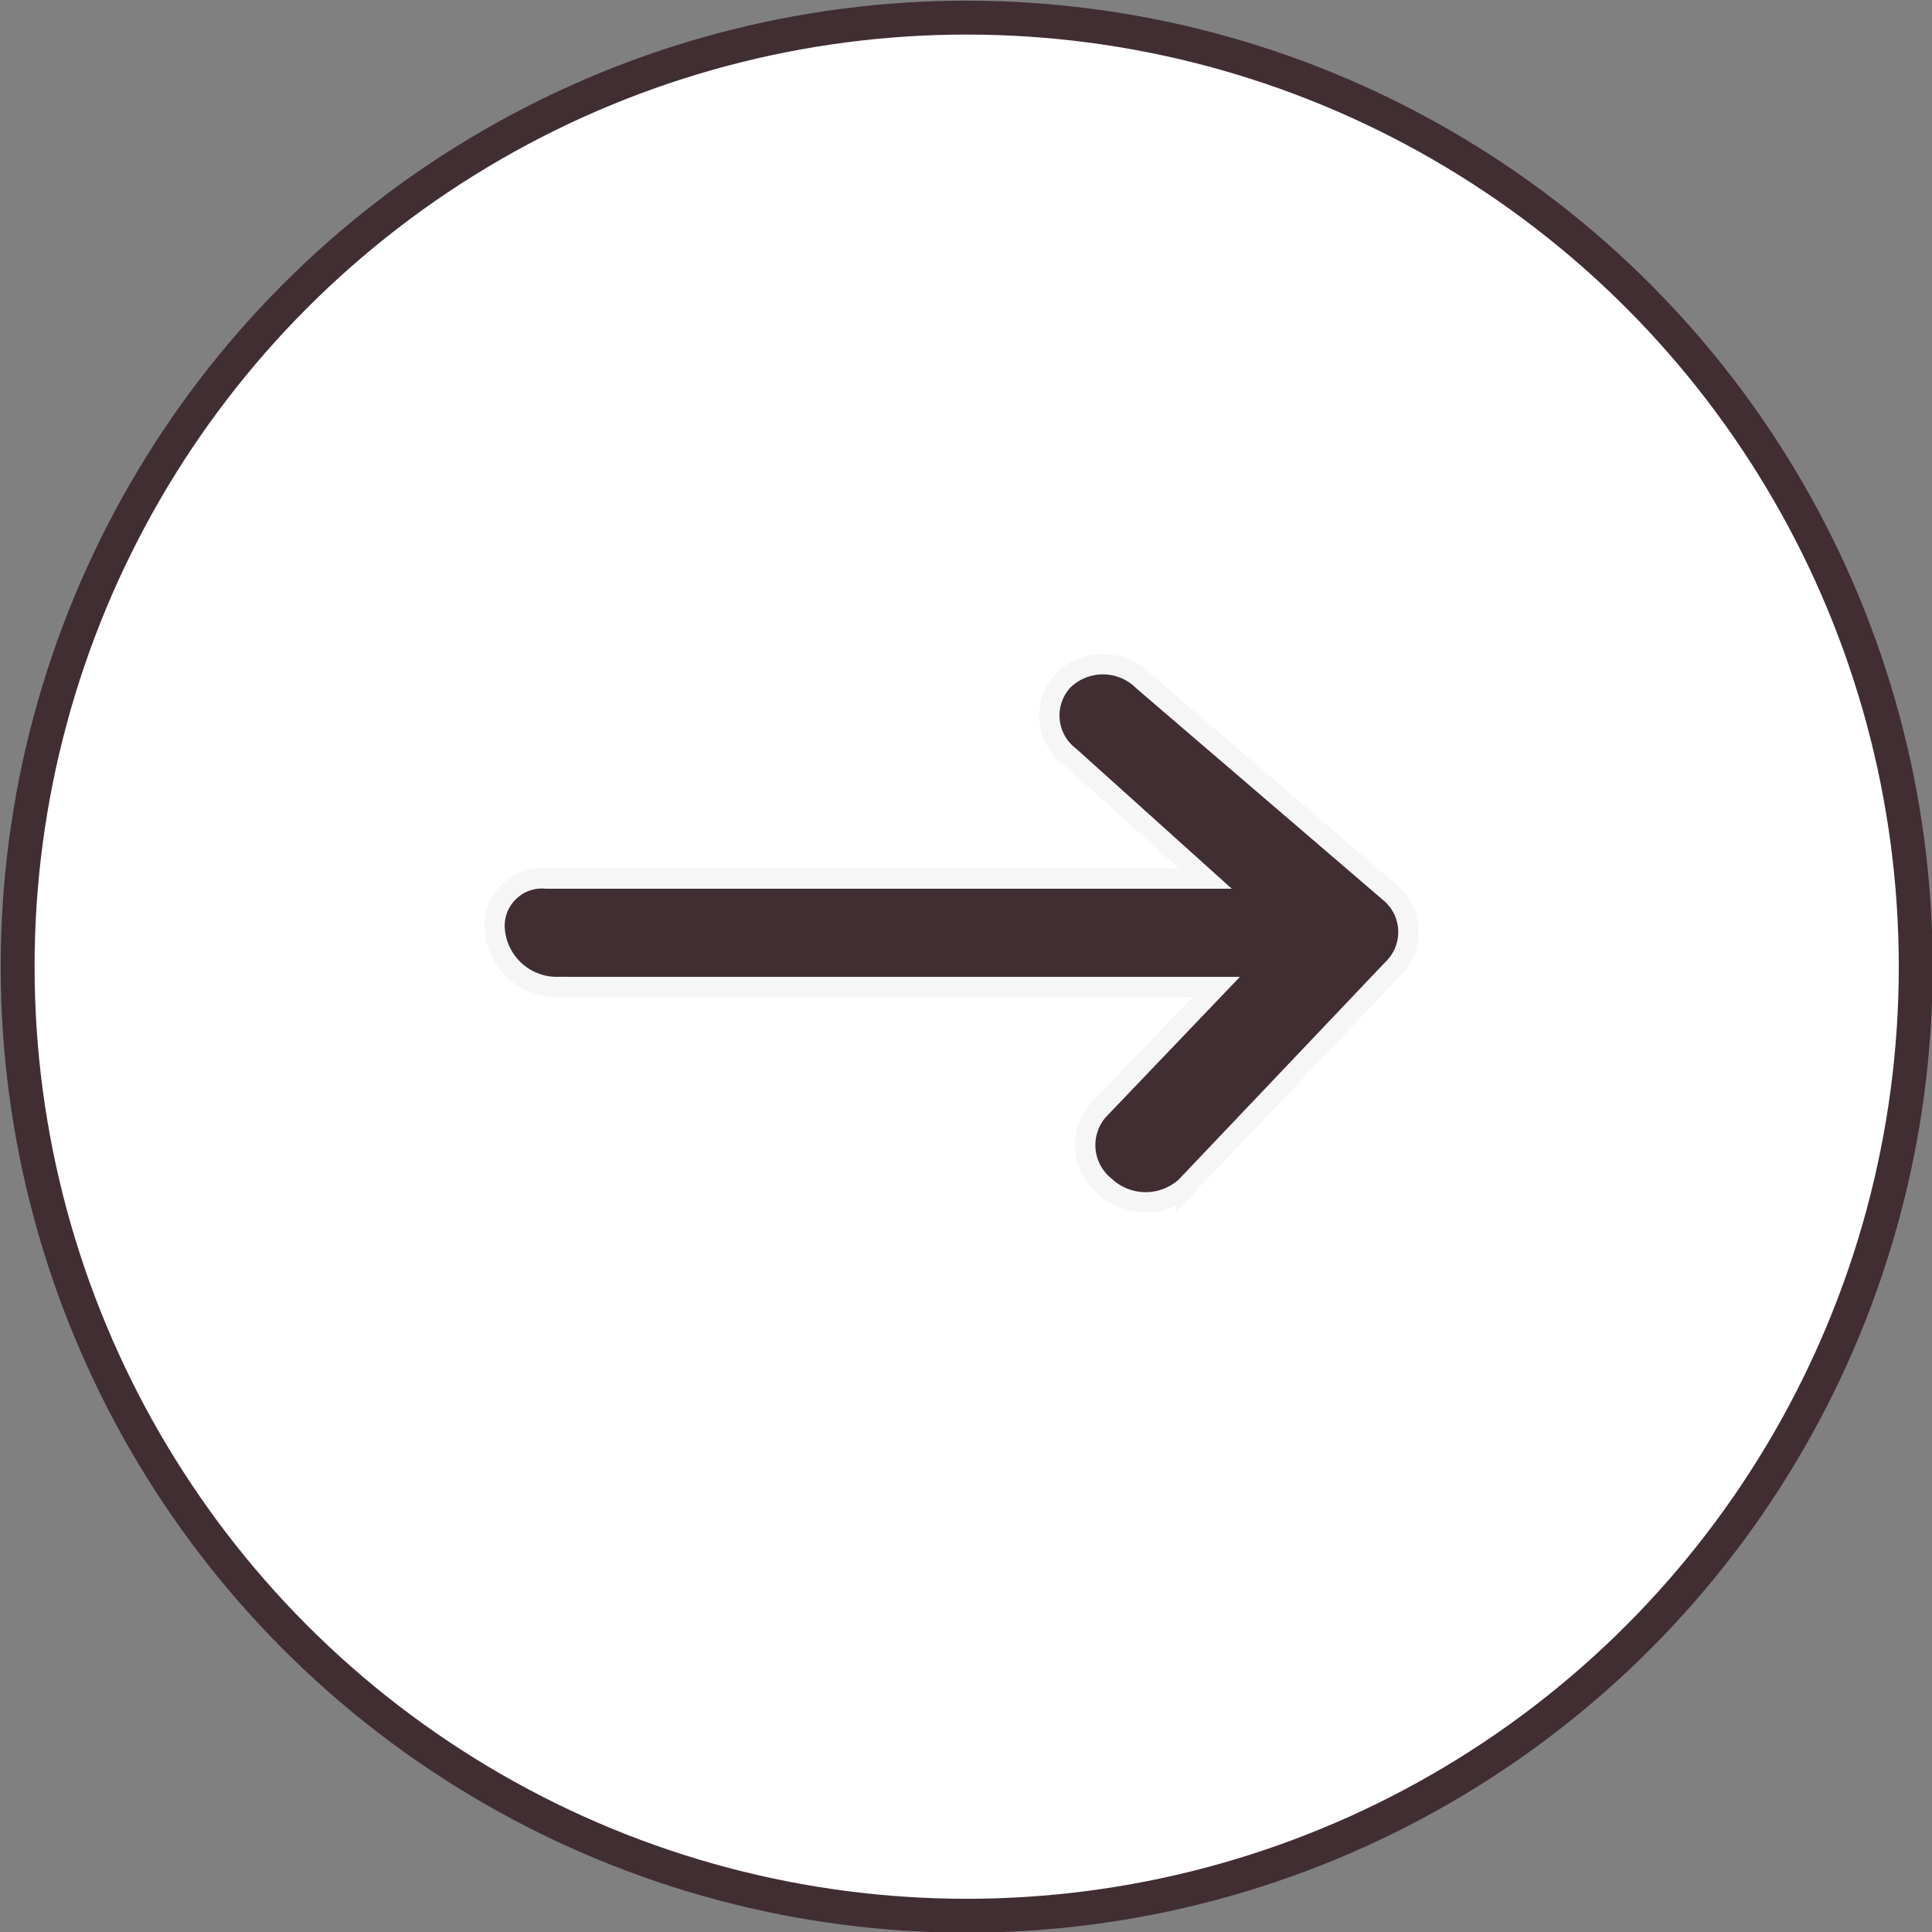 <svg id="Layer_1" data-name="Layer 1" xmlns="http://www.w3.org/2000/svg" viewBox="0 0 14.25 14.25"><rect x="0" y="0" width="14.25" height="14.25" fill="#808080" stroke="none"/><defs><style>.cls-1{fill:#fff;stroke:#402e32;stroke-width:0.25px;}.cls-1,.cls-2{stroke-miterlimit:10;}.cls-2{fill:#402e32;stroke:#f6f6f6;stroke-width:0.15px;}</style></defs><circle class="cls-1" cx="7.13" cy="7.13" r="7"/><path class="cls-2" d="M18.26,15.2l-1.52,1.6a.44.44,0,0,1-.6,0,.39.39,0,0,1-.05-.56l.87-.91-4.86,0a.46.46,0,0,1-.46-.41.35.35,0,0,1,.38-.39l4.86,0-1-.9a.38.38,0,0,1-.05-.56.42.42,0,0,1,.59,0l1.83,1.57A.38.38,0,0,1,18.26,15.2Z" transform="translate(-7.99 -8.05)"/></svg>